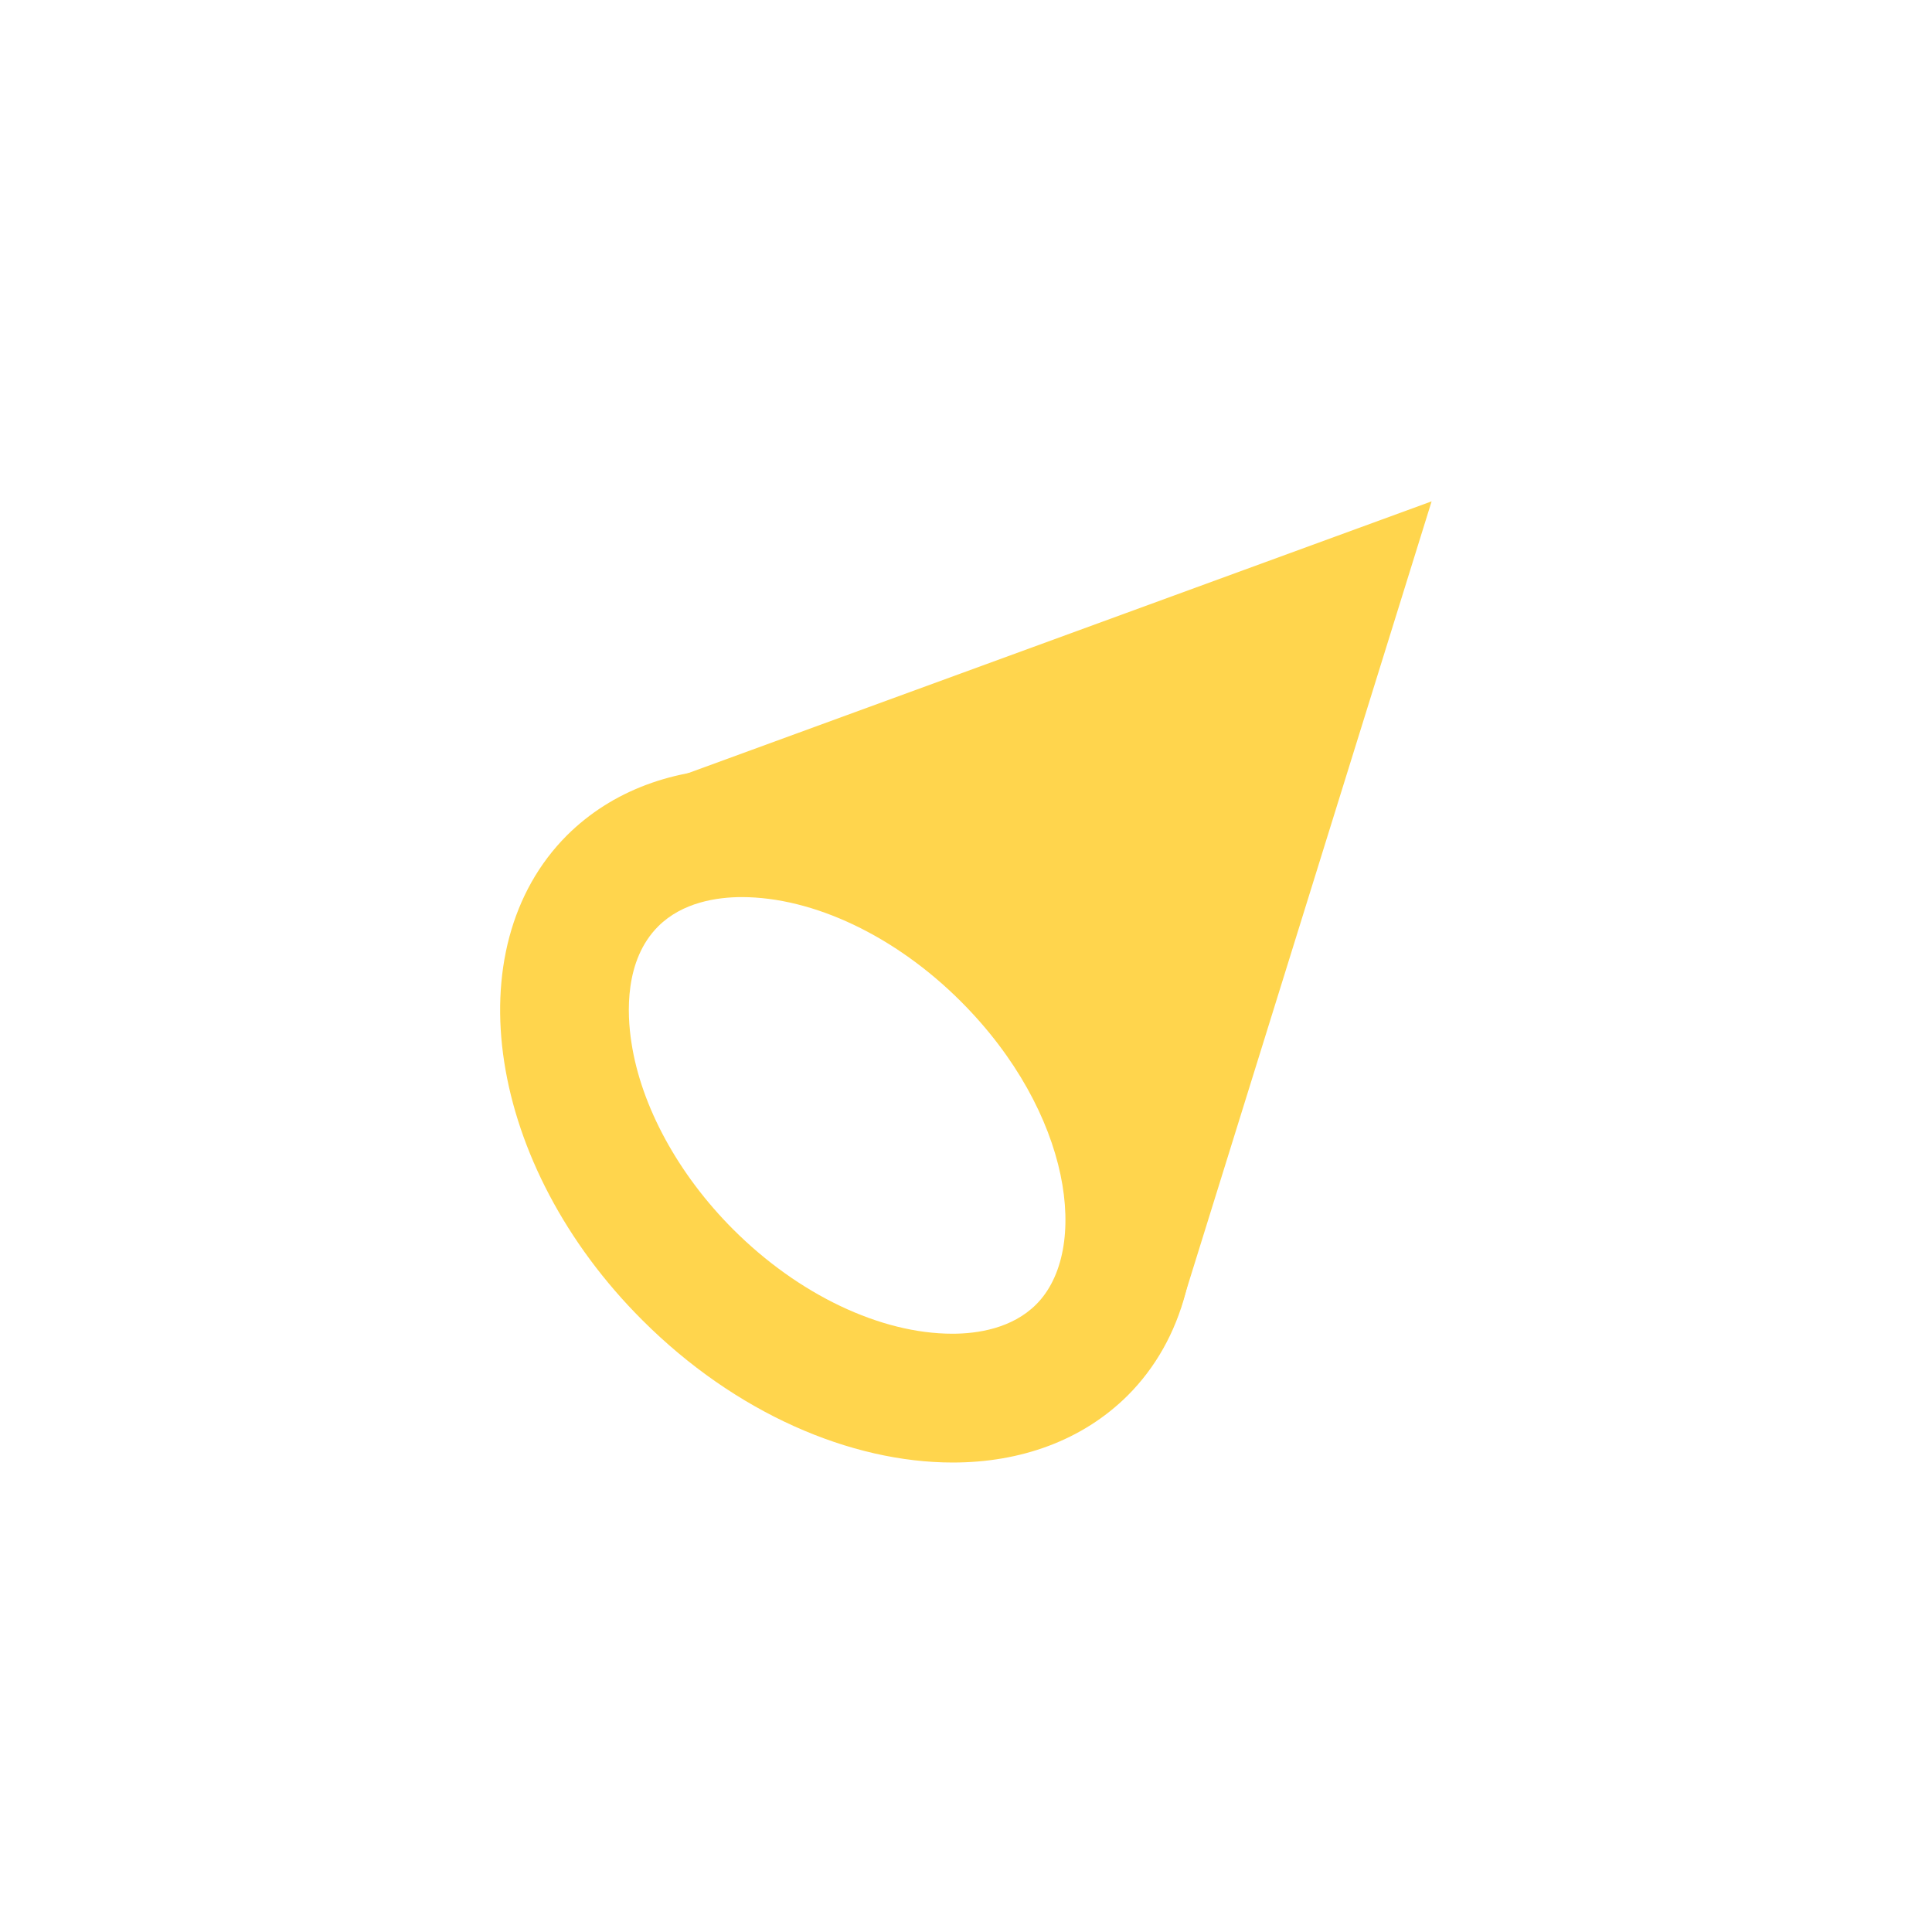 <svg id="Layer_1" data-name="Layer 1" xmlns="http://www.w3.org/2000/svg" viewBox="-6 -6 60 60">
  <defs>
    <style>
      .cls-1 {
        fill: #ffd54d;
      }
    </style>
  </defs>
  <polygon class="cls-1" points="30.67 34.62 38.46 9.57 13.02 18.87 22.21 21.58 29.08 30.62 30.67 34.62"/>
  <path class="cls-1" d="m17.03,21.86c2.23,0,4.78,1.21,6.81,3.24,3.46,3.46,4.01,7.74,2.34,9.41-.75.75-1.83.91-2.6.91-2.23,0-4.78-1.21-6.81-3.24-1.7-1.7-2.86-3.82-3.16-5.8-.14-.9-.22-2.56.83-3.61.75-.75,1.83-.91,2.6-.91m0-4c-2.1,0-4.02.68-5.43,2.08-3.51,3.51-2.47,10.26,2.34,15.06,2.89,2.89,6.47,4.42,9.64,4.42,2.1,0,4.02-.68,5.43-2.08,3.51-3.51,2.47-10.26-2.34-15.06-2.89-2.89-6.47-4.42-9.64-4.42h0Z"/>
</svg>